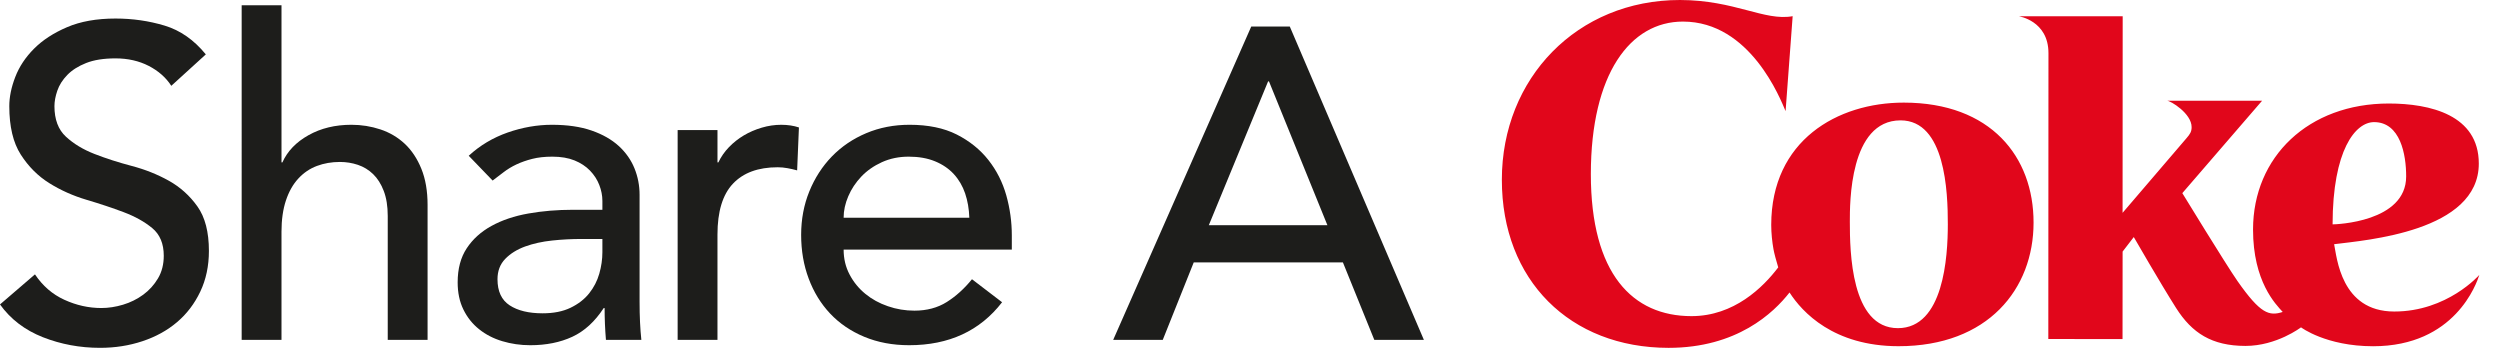 <?xml version="1.0" encoding="utf-8"?>
<!-- Generator: Adobe Illustrator 16.0.0, SVG Export Plug-In . SVG Version: 6.00 Build 0)  -->
<!DOCTYPE svg PUBLIC "-//W3C//DTD SVG 1.1//EN" "http://www.w3.org/Graphics/SVG/1.1/DTD/svg11.dtd">
<svg version="1.1" id="Layer_1" xmlns="http://www.w3.org/2000/svg" xmlns:xlink="http://www.w3.org/1999/xlink" x="0px" y="0px"
	 width="454px" height="65px" viewBox="0 0 454 65" enable-background="new 0 0 454 65" xml:space="preserve">
<g>
	<g>
		<path fill="#1D1D1B" d="M6.35,49.826c1.392,2.088,3.175,3.633,5.344,4.618c2.171,0.992,4.407,1.493,6.713,1.493
			c1.286,0,2.598-0.202,3.938-0.604c1.339-0.401,2.558-1.006,3.658-1.81c1.097-0.804,1.995-1.796,2.693-2.977
			c0.695-1.175,1.044-2.544,1.044-4.1c0-2.192-0.697-3.867-2.09-5.02c-1.395-1.155-3.122-2.115-5.184-2.893
			c-2.064-0.779-4.315-1.528-6.752-2.251c-2.439-0.723-4.689-1.728-6.752-3.016c-2.064-1.284-3.791-3.014-5.184-5.183
			c-1.394-2.172-2.09-5.103-2.09-8.801c0-1.66,0.362-3.431,1.085-5.305c0.723-1.875,1.861-3.59,3.416-5.144
			c1.553-1.557,3.55-2.854,5.989-3.897c2.437-1.045,5.372-1.57,8.801-1.57c3.106,0,6.081,0.431,8.921,1.287
			c2.84,0.86,5.332,2.598,7.475,5.226l-6.269,5.707c-0.965-1.498-2.332-2.705-4.099-3.619c-1.769-0.908-3.778-1.365-6.029-1.365
			c-2.144,0-3.925,0.281-5.346,0.846c-1.42,0.562-2.559,1.284-3.415,2.166c-0.858,0.885-1.461,1.836-1.81,2.854
			c-0.349,1.018-0.522,1.959-0.522,2.815c0,2.412,0.695,4.261,2.09,5.544c1.393,1.286,3.122,2.332,5.184,3.134
			c2.062,0.804,4.313,1.53,6.752,2.173c2.439,0.641,4.688,1.54,6.752,2.691c2.062,1.153,3.791,2.704,5.184,4.663
			c1.393,1.952,2.09,4.65,2.09,8.077c0,2.73-0.522,5.195-1.566,7.393c-1.046,2.199-2.452,4.048-4.222,5.546
			c-1.767,1.504-3.857,2.652-6.269,3.456c-2.413,0.805-4.984,1.208-7.717,1.208c-3.645,0-7.101-0.643-10.37-1.927
			C4.527,59.951,1.929,57.973,0,55.287L6.35,49.826z"/>
		<path fill="#1D1D1B" d="M43.888,0.957h7.233v28.536h0.16c0.912-2.037,2.493-3.684,4.743-4.942
			c2.251-1.262,4.849-1.891,7.797-1.891c1.821,0,3.577,0.283,5.265,0.843c1.688,0.562,3.162,1.438,4.422,2.612
			c1.258,1.181,2.262,2.695,3.014,4.544c0.75,1.847,1.126,4.03,1.126,6.55v24.515h-7.235V39.216c0-1.766-0.242-3.282-0.724-4.541
			c-0.481-1.258-1.125-2.278-1.93-3.056c-0.802-0.775-1.727-1.335-2.772-1.686c-1.045-0.349-2.131-0.522-3.255-0.522
			c-1.501,0-2.894,0.241-4.18,0.724c-1.287,0.48-2.412,1.245-3.376,2.29c-0.965,1.043-1.716,2.373-2.251,3.979
			c-0.537,1.608-0.805,3.512-0.805,5.704v19.615h-7.233V0.957z"/>
		<path fill="#1D1D1B" d="M85.121,28.287c2.035-1.875,4.393-3.282,7.073-4.223c2.679-0.933,5.358-1.404,8.038-1.404
			c2.785,0,5.185,0.348,7.195,1.044c2.009,0.697,3.656,1.639,4.942,2.812c1.287,1.181,2.237,2.536,2.854,4.061
			c0.617,1.526,0.924,3.123,0.924,4.783v19.449c0,1.343,0.027,2.574,0.081,3.697c0.053,1.128,0.133,2.198,0.242,3.218h-6.431
			c-0.16-1.934-0.242-3.86-0.242-5.785h-0.16c-1.607,2.464-3.511,4.202-5.708,5.22s-4.741,1.531-7.636,1.531
			c-1.767,0-3.456-0.247-5.064-0.728c-1.607-0.479-3.014-1.205-4.219-2.172c-1.207-0.96-2.158-2.154-2.854-3.574
			c-0.698-1.421-1.045-3.067-1.045-4.942c0-2.464,0.549-4.526,1.648-6.187c1.097-1.661,2.598-3.018,4.501-4.061
			c1.9-1.045,4.125-1.798,6.671-2.25c2.545-0.455,5.265-0.682,8.16-0.682h5.304v-1.607c0-0.967-0.188-1.93-0.563-2.894
			c-0.374-0.967-0.937-1.835-1.688-2.614c-0.75-0.775-1.688-1.394-2.814-1.849c-1.125-0.455-2.464-0.682-4.018-0.682
			c-1.395,0-2.612,0.134-3.659,0.403c-1.044,0.265-1.995,0.599-2.852,1.001c-0.858,0.402-1.636,0.874-2.332,1.408
			c-0.697,0.536-1.367,1.044-2.009,1.528L85.121,28.287z M105.538,43.398c-1.716,0-3.47,0.091-5.266,0.28
			c-1.796,0.188-3.429,0.551-4.903,1.082c-1.474,0.539-2.681,1.286-3.616,2.25c-0.939,0.967-1.408,2.2-1.408,3.697
			c0,2.2,0.736,3.782,2.211,4.742c1.474,0.965,3.469,1.447,5.988,1.447c1.981,0,3.669-0.333,5.063-1.006
			c1.393-0.669,2.519-1.539,3.376-2.609c0.856-1.075,1.474-2.262,1.848-3.58c0.375-1.31,0.563-2.613,0.563-3.897v-2.406H105.538z"/>
		<path fill="#1D1D1B" d="M123.062,23.623h7.233v5.87h0.16c0.483-1.018,1.125-1.942,1.93-2.776c0.804-0.829,1.701-1.537,2.693-2.127
			c0.991-0.59,2.075-1.057,3.254-1.407c1.179-0.35,2.358-0.522,3.537-0.522c1.18,0,2.25,0.159,3.216,0.483l-0.324,7.796
			c-0.59-0.163-1.177-0.295-1.767-0.402c-0.59-0.107-1.177-0.163-1.768-0.163c-3.537,0-6.243,0.992-8.119,2.978
			c-1.877,1.981-2.814,5.058-2.814,9.242v19.128h-7.233V23.623z"/>
		<path fill="#1D1D1B" d="M153.204,45.325c0,1.661,0.36,3.171,1.087,4.541c0.719,1.369,1.673,2.53,2.854,3.495
			c1.174,0.967,2.542,1.72,4.1,2.251c1.55,0.539,3.159,0.804,4.819,0.804c2.25,0,4.208-0.523,5.869-1.568
			c1.66-1.045,3.185-2.419,4.579-4.139l5.468,4.178c-4.021,5.201-9.645,7.803-16.88,7.803c-3,0-5.721-0.514-8.156-1.531
			c-2.442-1.018-4.501-2.425-6.191-4.216c-1.689-1.797-2.987-3.911-3.897-6.355c-0.912-2.434-1.366-5.073-1.366-7.914
			s0.493-5.479,1.485-7.916c0.992-2.436,2.358-4.554,4.1-6.35c1.742-1.794,3.82-3.202,6.229-4.22
			c2.41-1.018,5.037-1.528,7.877-1.528c3.376,0,6.227,0.59,8.562,1.767c2.329,1.181,4.245,2.722,5.747,4.625
			c1.499,1.901,2.582,4.043,3.255,6.428c0.668,2.386,1.002,4.812,1.002,7.271v2.574H153.204z M176.031,39.54
			c-0.055-1.609-0.311-3.082-0.765-4.423c-0.455-1.336-1.139-2.503-2.05-3.497c-0.912-0.989-2.05-1.767-3.415-2.327
			c-1.365-0.564-2.961-0.844-4.784-0.844c-1.767,0-3.389,0.334-4.864,1.002c-1.472,0.671-2.718,1.542-3.736,2.612
			c-1.018,1.075-1.81,2.266-2.37,3.58c-0.562,1.31-0.844,2.61-0.844,3.897H176.031z"/>
		<path fill="#1D1D1B" d="M227.23,4.813h6.993l24.355,56.909h-9.003l-5.702-14.069h-27.092l-5.624,14.069h-9.003L227.23,4.813z
			 M241.059,40.901l-10.611-26.119h-0.163l-10.767,26.119H241.059z"/>
	</g>
	<path fill-rule="evenodd" clip-rule="evenodd" fill="#E1061B" d="M324.979,53.115c2.307,3.58,7.995,9.741,19.775,9.755
		c16.31,0.006,24.54-10.442,24.54-22.43c0.021-11.966-7.756-21.799-23.56-21.806c-12.067-0.008-24.07,6.882-24.08,22.203
		c0,1.473,0.173,3.126,0.405,4.398c0.131,0.745,0.497,2.107,0.866,3.321c-2.744,3.618-8.017,8.854-15.761,8.854
		c-10.656-0.007-18.271-7.629-18.268-25.815c0.017-18.183,7.144-27.683,16.729-27.676c12.266,0.003,17.734,14.157,18.636,16.261
		l1.284-17.24C320.448,3.875,315.052,0.02,305.092,0c-18.702-0.009-32.349,14.231-32.355,32.613
		c-0.023,18.29,12.392,30.549,30.268,30.556C315.44,63.169,322.076,56.824,324.979,53.115L324.979,53.115L324.979,53.115z
		 M335.93,40.254c0-3.284-0.086-18.396,9.215-18.396c8.129,0.007,8.587,12.963,8.58,18.875c0,5.907-0.755,18.86-9.07,18.86
		C336.106,59.589,335.93,45.61,335.93,40.254L335.93,40.254z M372,9.642c0,1.65-0.026,51.924-0.026,51.924l13.478,0.007
		l0.014-15.885l2.029-2.639c0,0,4.807,8.353,7.687,12.889c2.88,4.526,6.461,6.874,12.59,6.88c5.682,0,10.092-3.373,10.092-3.373
		s4.526,3.426,13.088,3.432c14.894,0,18.805-11.436,19.298-12.958c0,0-5.806,6.667-15.47,6.653
		c-9.678-0.007-10.398-9.839-10.903-12.225c5.767-0.734,26.268-2.29,26.274-14.637c0.007-8.847-8.853-10.909-16.338-10.913
		c-14.595-0.006-24.646,9.671-24.66,22.87c0,9.464,4.106,13.575,5.39,14.983c-2.478,0.792-4.04,0.344-8.21-5.604
		c-2.129-3.055-10.022-15.972-10.022-15.972l14.489-16.783l-17.277-0.003c0.654,0,4.481,2.329,4.476,4.79
		c0.006,0.843-0.298,1.28-0.909,1.994c-0.608,0.708-11.629,13.579-11.629,13.579l0.02-35.693l-18.894-0.01
		C366.584,2.948,372,3.736,372,9.642L372,9.642z M431.134,22.176c4.759,0.007,5.836,5.87,5.824,9.876
		c0,8.292-12.765,8.694-13.361,8.694C423.615,27.259,427.734,22.179,431.134,22.176L431.134,22.176z"/>
</g>
</svg>
